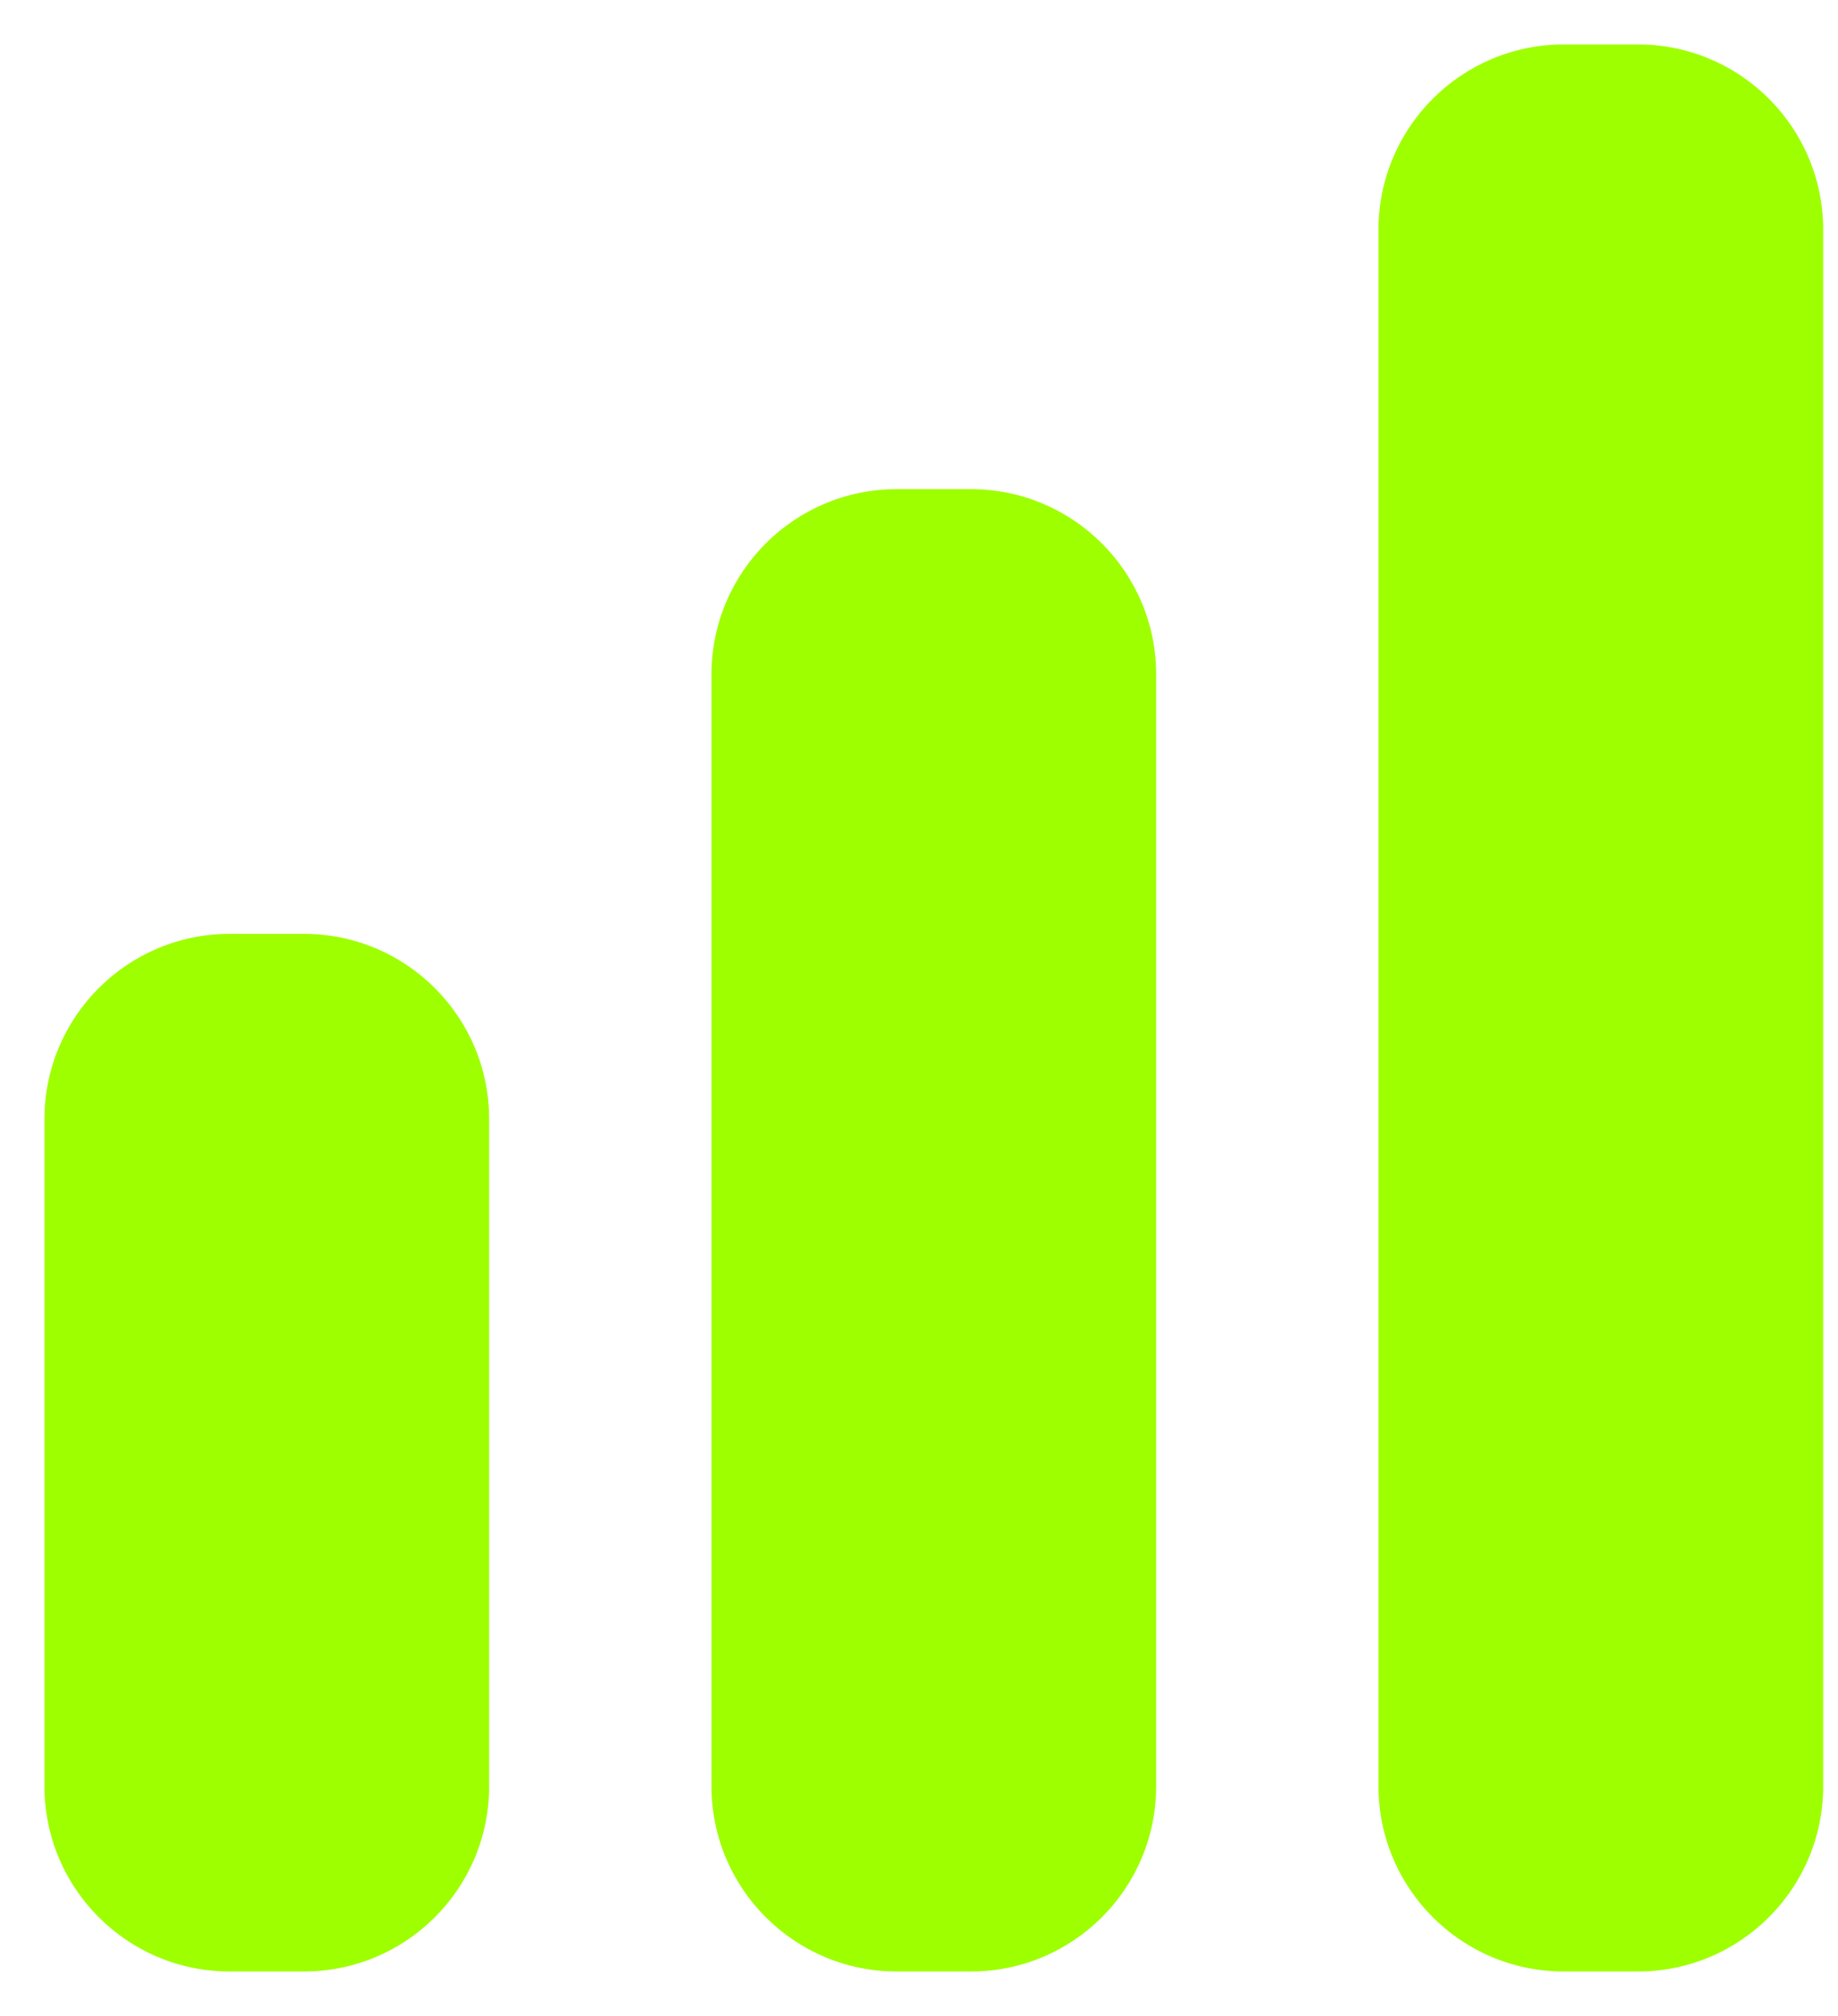 <svg width="31" height="34" viewBox="0 0 31 34" fill="none" xmlns="http://www.w3.org/2000/svg">
<path d="M26.375 0.75C24.649 0.75 23.25 2.149 23.25 3.875V30.125C23.25 31.851 24.649 33.25 26.375 33.25H27.625C29.351 33.25 30.75 31.851 30.75 30.125V3.875C30.75 2.149 29.351 0.75 27.625 0.75H26.375Z" fill="#9EFF00"/>
<path d="M12 11.375C12 9.649 13.399 8.25 15.125 8.25H16.375C18.101 8.25 19.5 9.649 19.5 11.375V30.125C19.5 31.851 18.101 33.25 16.375 33.25H15.125C13.399 33.25 12 31.851 12 30.125V11.375Z" fill="#9EFF00"/>
<path d="M0.75 18.875C0.75 17.149 2.149 15.75 3.875 15.75H5.125C6.851 15.75 8.25 17.149 8.25 18.875V30.125C8.25 31.851 6.851 33.25 5.125 33.25H3.875C2.149 33.25 0.75 31.851 0.75 30.125V18.875Z" fill="#9EFF00"/>
</svg>
